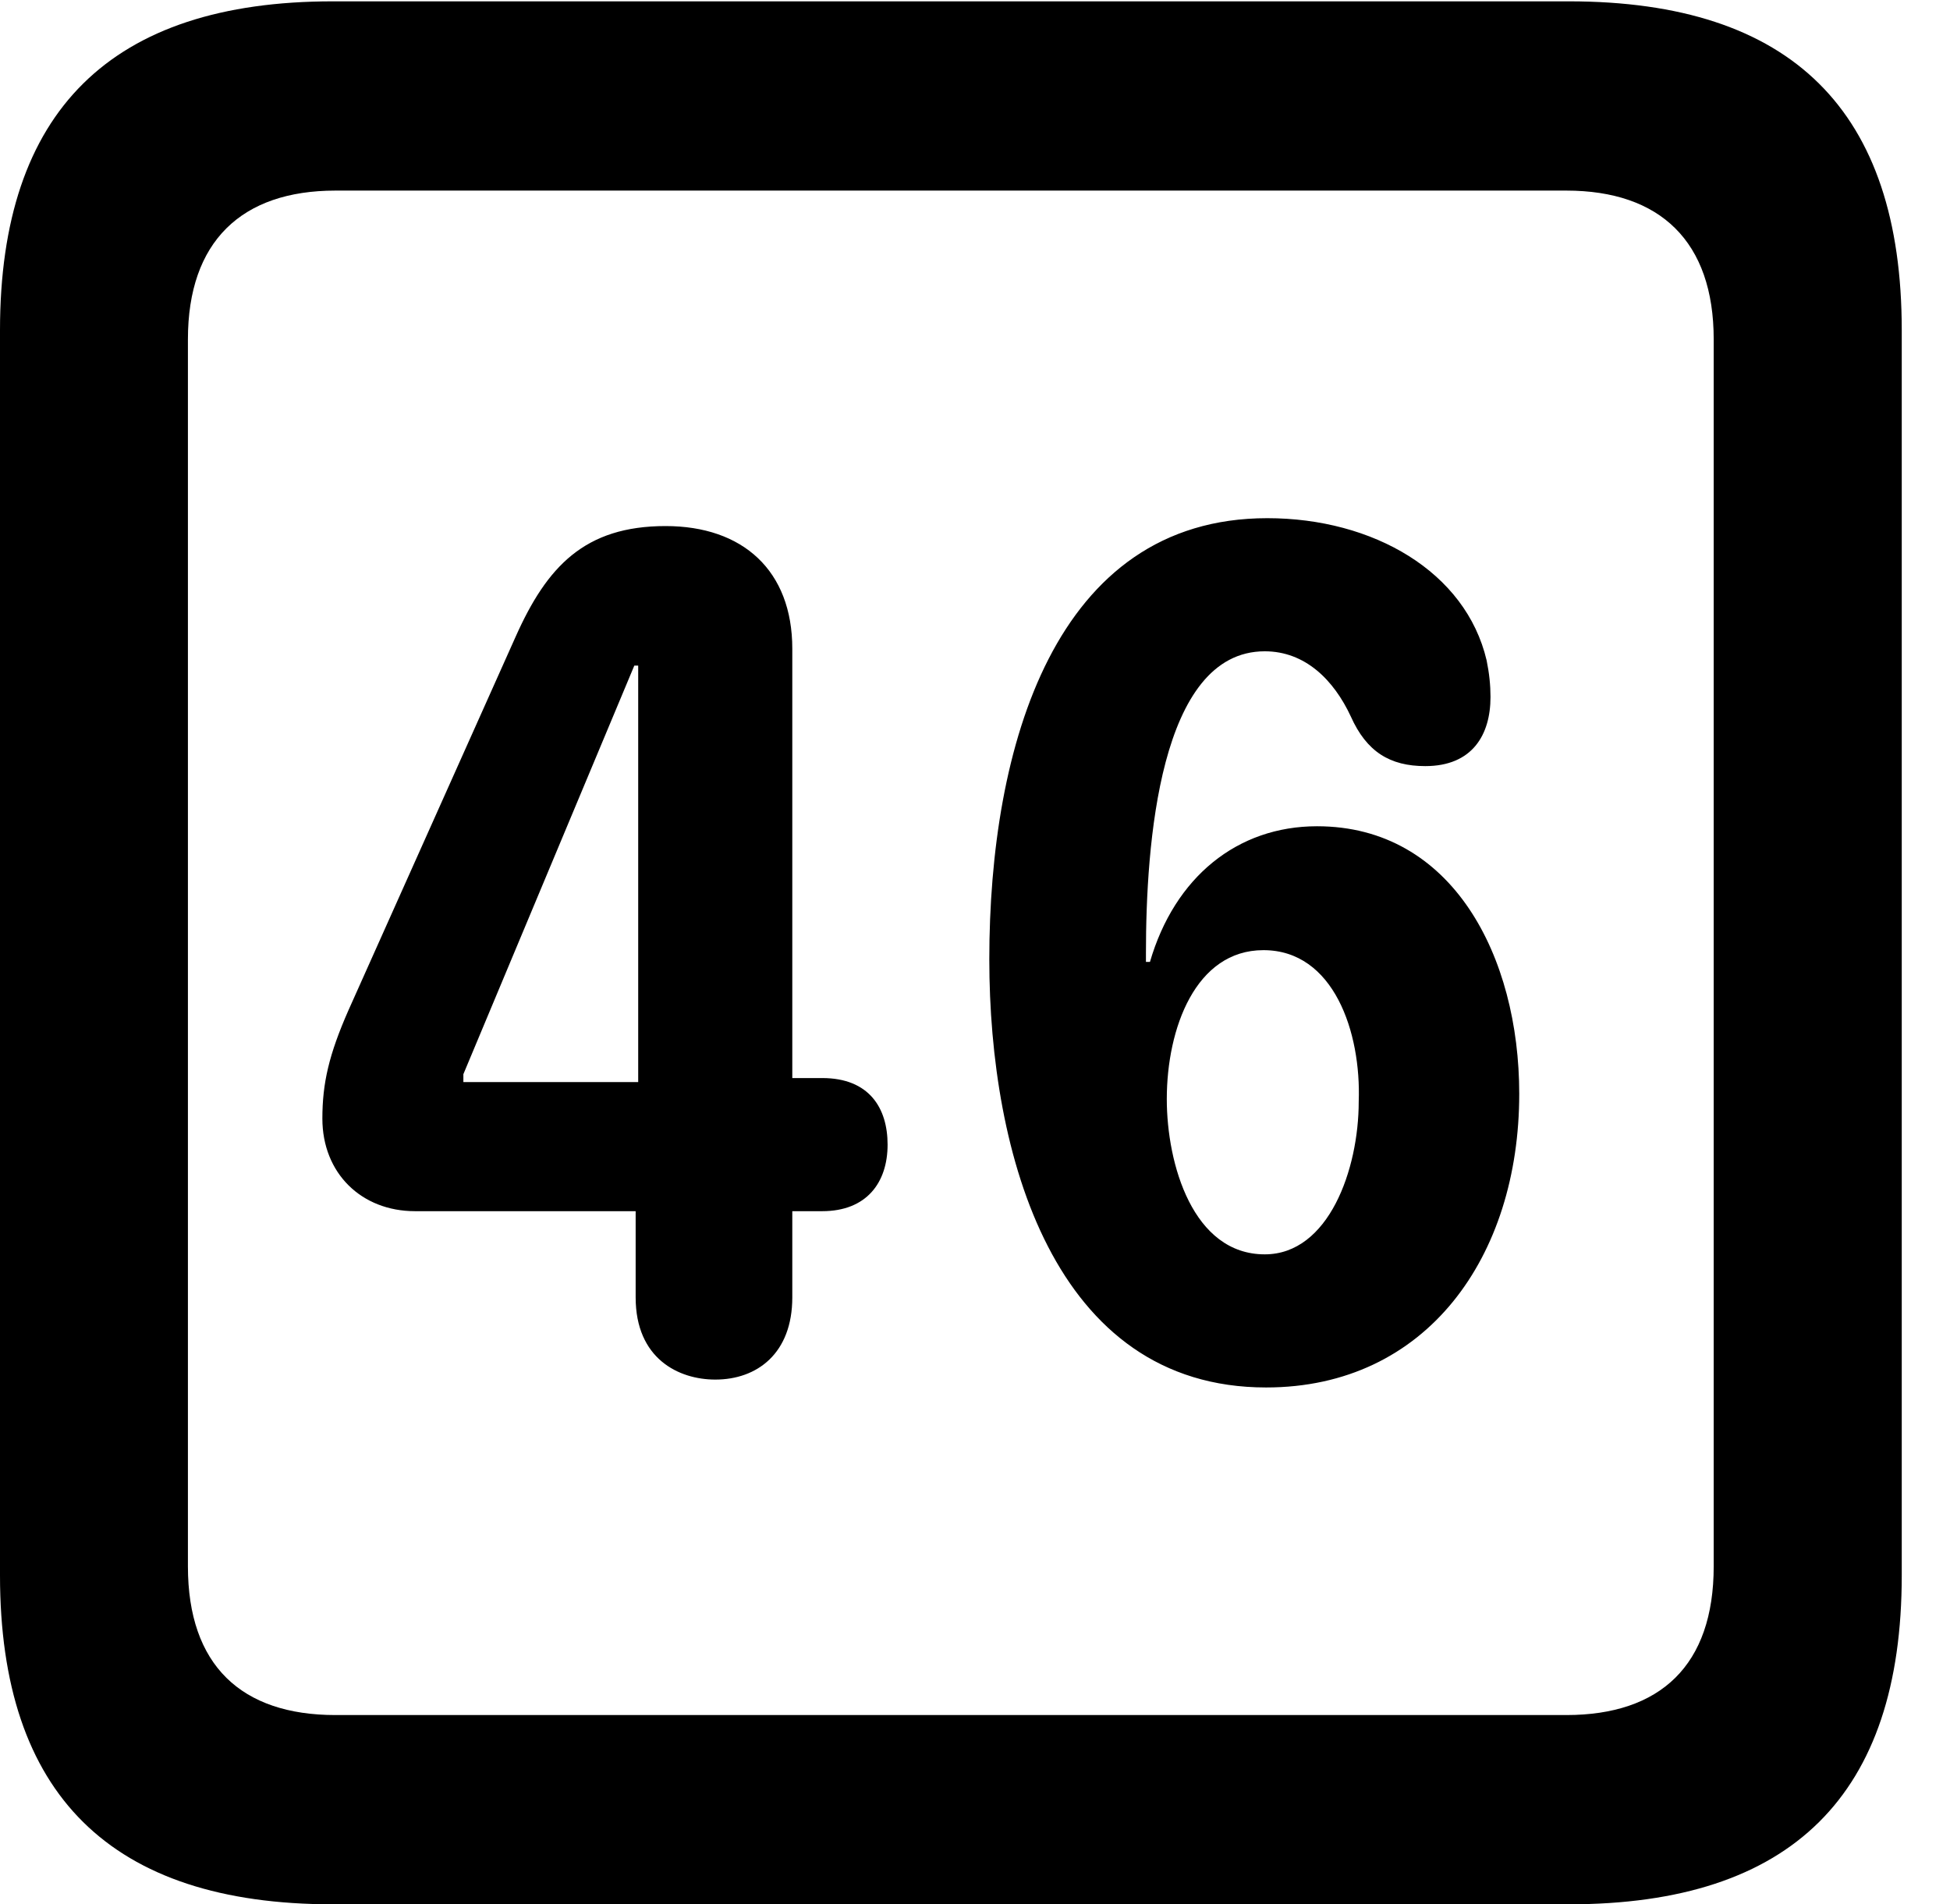 <svg version="1.1" xmlns="http://www.w3.org/2000/svg" xmlns:xlink="http://www.w3.org/1999/xlink" width="14.59" height="14.248" viewBox="0 0 14.59 14.248">
 <g>
  <rect height="14.248" opacity="0" width="14.59" x="0" y="0"/>
  <path d="M2.49 14.248L11.738 14.248C13.408 14.248 14.229 13.428 14.229 11.787L14.229 2.471C14.229 0.83 13.408 0.01 11.738 0.01L2.49 0.01C0.83 0.01 0 0.83 0 2.471L0 11.787C0 13.428 0.83 14.248 2.49 14.248ZM2.51 12.832C1.807 12.832 1.406 12.461 1.406 11.719L1.406 2.539C1.406 1.807 1.807 1.426 2.51 1.426L11.719 1.426C12.422 1.426 12.822 1.807 12.822 2.539L12.822 11.719C12.822 12.461 12.422 12.832 11.719 12.832Z" fill="currentColor"/>
  <path d="M5.352 10.322C5.664 10.322 5.928 10.127 5.928 9.707L5.928 9.062L6.152 9.062C6.484 9.062 6.641 8.848 6.641 8.564C6.641 8.291 6.504 8.066 6.152 8.066L5.928 8.066L5.928 4.854C5.928 4.268 5.557 3.936 4.98 3.936C4.375 3.936 4.092 4.238 3.857 4.766L2.607 7.559C2.461 7.891 2.412 8.105 2.412 8.369C2.412 8.779 2.705 9.062 3.105 9.062L4.756 9.062L4.756 9.707C4.756 10.166 5.078 10.322 5.352 10.322ZM4.775 8.096L3.467 8.096L3.467 8.037L4.746 4.98L4.775 4.98ZM9.473 10.381C10.674 10.381 11.367 9.404 11.367 8.184C11.367 7.158 10.869 6.182 9.854 6.182C9.258 6.182 8.789 6.562 8.604 7.197L8.574 7.197C8.574 7.178 8.574 7.148 8.574 7.129C8.574 6.328 8.672 4.873 9.463 4.873C9.766 4.873 9.98 5.088 10.107 5.361C10.225 5.625 10.4 5.732 10.664 5.732C11.016 5.732 11.152 5.498 11.152 5.215C11.152 5.127 11.143 5.039 11.123 4.941C10.967 4.277 10.273 3.877 9.482 3.877C7.891 3.877 7.402 5.586 7.402 7.178C7.402 8.633 7.881 10.381 9.473 10.381ZM9.463 9.385C8.926 9.385 8.73 8.711 8.73 8.223C8.73 7.695 8.945 7.109 9.453 7.109C9.98 7.109 10.185 7.725 10.166 8.242C10.166 8.75 9.941 9.385 9.463 9.385Z" fill="currentColor"/>
 </g>
</svg>
